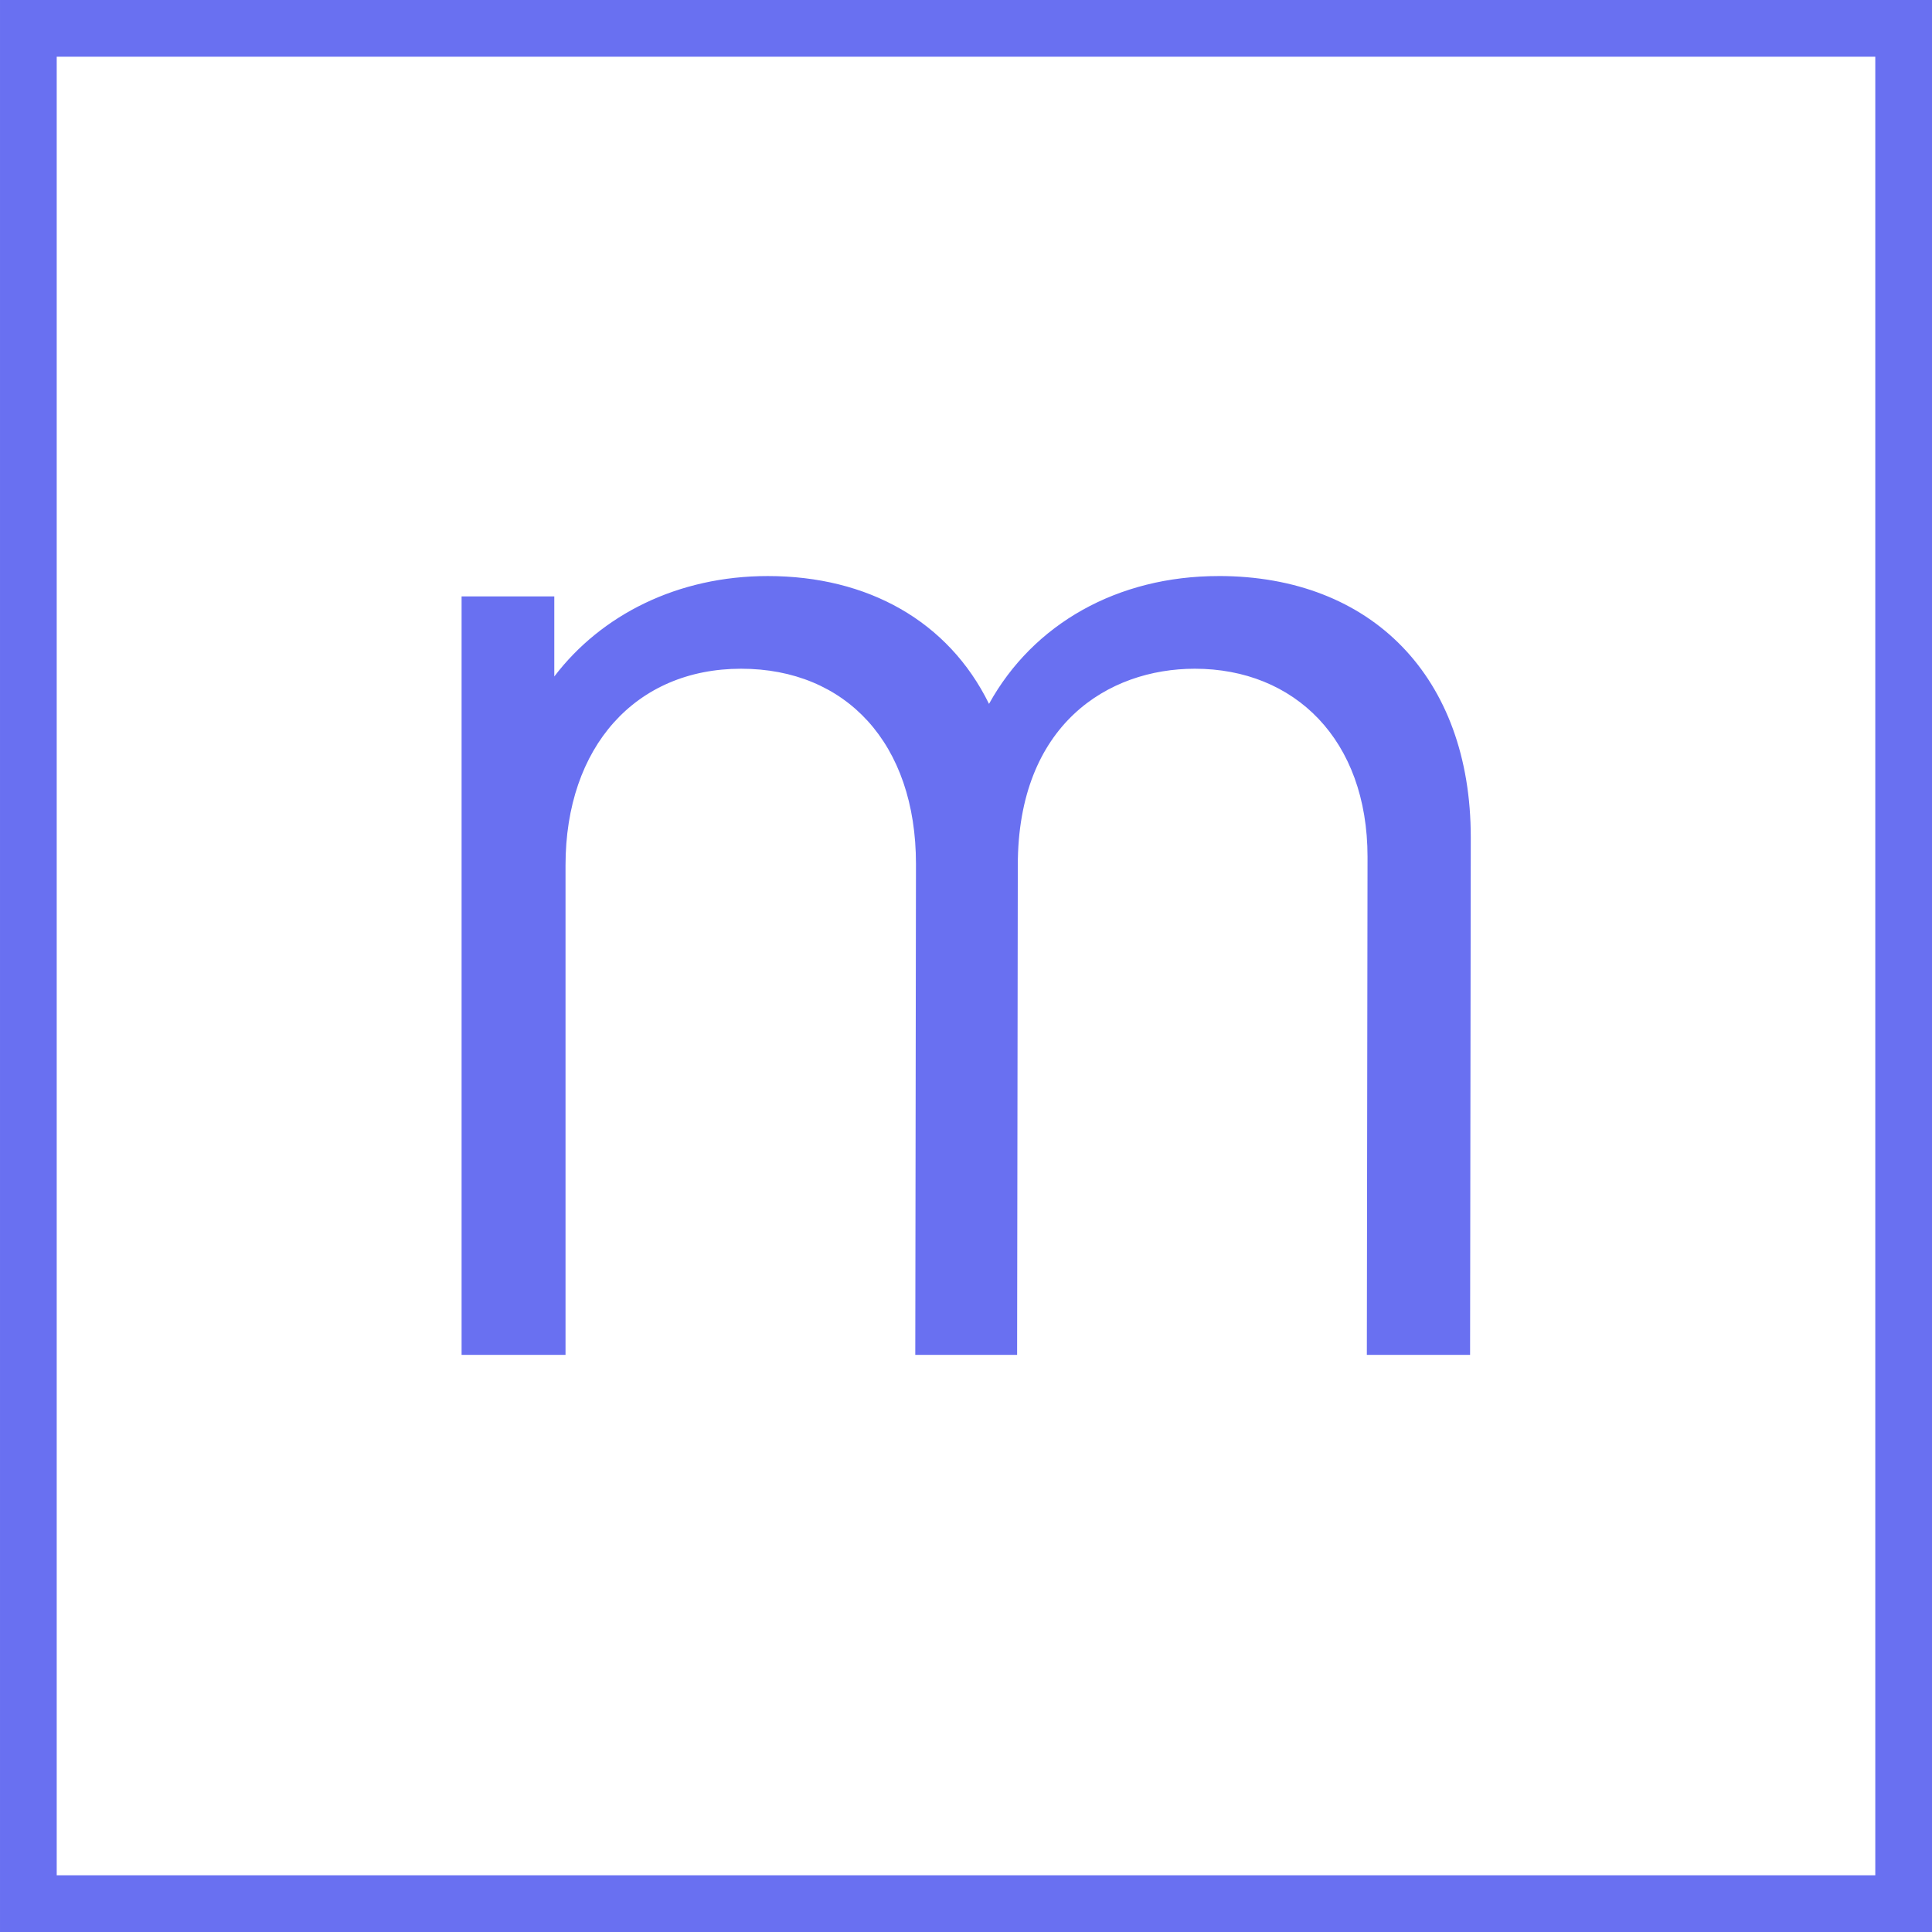 <?xml version="1.0" encoding="UTF-8" standalone="no"?>
<!-- Created with Inkscape (http://www.inkscape.org/) -->

<svg
   xmlns:dc="http://purl.org/dc/elements/1.1/"
   xmlns:cc="http://creativecommons.org/ns#"
   xmlns:rdf="http://www.w3.org/1999/02/22-rdf-syntax-ns#"
   xmlns:svg="http://www.w3.org/2000/svg"
   xmlns="http://www.w3.org/2000/svg"
   xmlns:sodipodi="http://sodipodi.sourceforge.net/DTD/sodipodi-0.dtd"
   xmlns:inkscape="http://www.inkscape.org/namespaces/inkscape"
   width="1022.064"
   height="1022.063"
   viewBox="0 0 270.421 270.421"
   version="1.1"
   id="svg8"
   inkscape:version="0.92.5 (2060ec1f9f, 2020-04-08)"
   sodipodi:docname="macha-logo.svg">
  <defs
     id="defs2" />
  <sodipodi:namedview
     id="base"
     pagecolor="#ffffff"
     bordercolor="#666666"
     borderopacity="1.0"
     inkscape:pageopacity="0.0"
     inkscape:pageshadow="2"
     inkscape:zoom="0.49497475"
     inkscape:cx="112.50962"
     inkscape:cy="506.93692"
     inkscape:document-units="mm"
     inkscape:current-layer="layer1"
     showgrid="false"
     inkscape:showpageshadow="true"
     showborder="false"
     inkscape:window-width="1920"
     inkscape:window-height="1008"
     inkscape:window-x="0"
     inkscape:window-y="0"
     inkscape:window-maximized="1"
     fit-margin-top="0"
     fit-margin-left="0"
     fit-margin-right="0"
     fit-margin-bottom="0"
     units="px" />
  <g
     inkscape:label="Layer 1"
     inkscape:groupmode="layer"
     id="layer1"
     transform="translate(204.162,-48.984)">
    <rect
       style="opacity:1;fill:none;fill-opacity:1;stroke:#6970f1;stroke-width:7.938;stroke-linecap:round;stroke-linejoin:miter;stroke-miterlimit:4;stroke-dasharray:none;stroke-opacity:1"
       id="rect819"
       width="262.483"
       height="262.483"
       x="-200.193"
       y="52.953"
       inkscape:export-xdpi="93.927628"
       inkscape:export-ydpi="93.927628" />
    <g
       aria-label="m"
       style="font-style:normal;font-weight:normal;font-size:10.583px;line-height:1.25;font-family:sans-serif;letter-spacing:0px;word-spacing:0px;fill:#6970f1;fill-opacity:1;stroke:none;stroke-width:0.265"
       id="text817"
       transform="matrix(3.87,0,0,3.87,196.517,-502.74)"
       inkscape:export-xdpi="93.927628"
       inkscape:export-ydpi="93.927628">
      <path
         d="m -59.458,163.399 c -3.658,0 -6.706,1.727 -8.306,4.623 -1.473,-2.997 -4.394,-4.623 -8.001,-4.623 -3.251,0 -6.02,1.397 -7.722,3.632 v -2.896 h -3.353 v 27.432 h 3.759 v -17.704 c 0,-4.293 2.54,-7.112 6.35,-7.112 3.785,0 6.325,2.692 6.325,7.061 l -0.025,17.755 h 3.683 l 0.025,-17.704 c 0,-5.105 3.277,-7.112 6.401,-7.112 3.607,0 6.248,2.565 6.248,6.807 l -0.025,18.009 h 3.734 l 0.025,-18.72 c 0,-5.791 -3.581,-9.449 -9.119,-9.449 z"
         style="font-style:normal;font-variant:normal;font-weight:normal;font-stretch:normal;font-size:50.8px;font-family:Manrope;-inkscape-font-specification:'Manrope, Normal';font-variant-ligatures:normal;font-variant-caps:normal;font-variant-numeric:normal;font-feature-settings:normal;text-align:start;writing-mode:lr-tb;text-anchor:start;fill:#6970f1;fill-opacity:1;stroke-width:0.265"
         id="path941"
         inkscape:connector-curvature="0" />
    </g>
  </g>
</svg>
